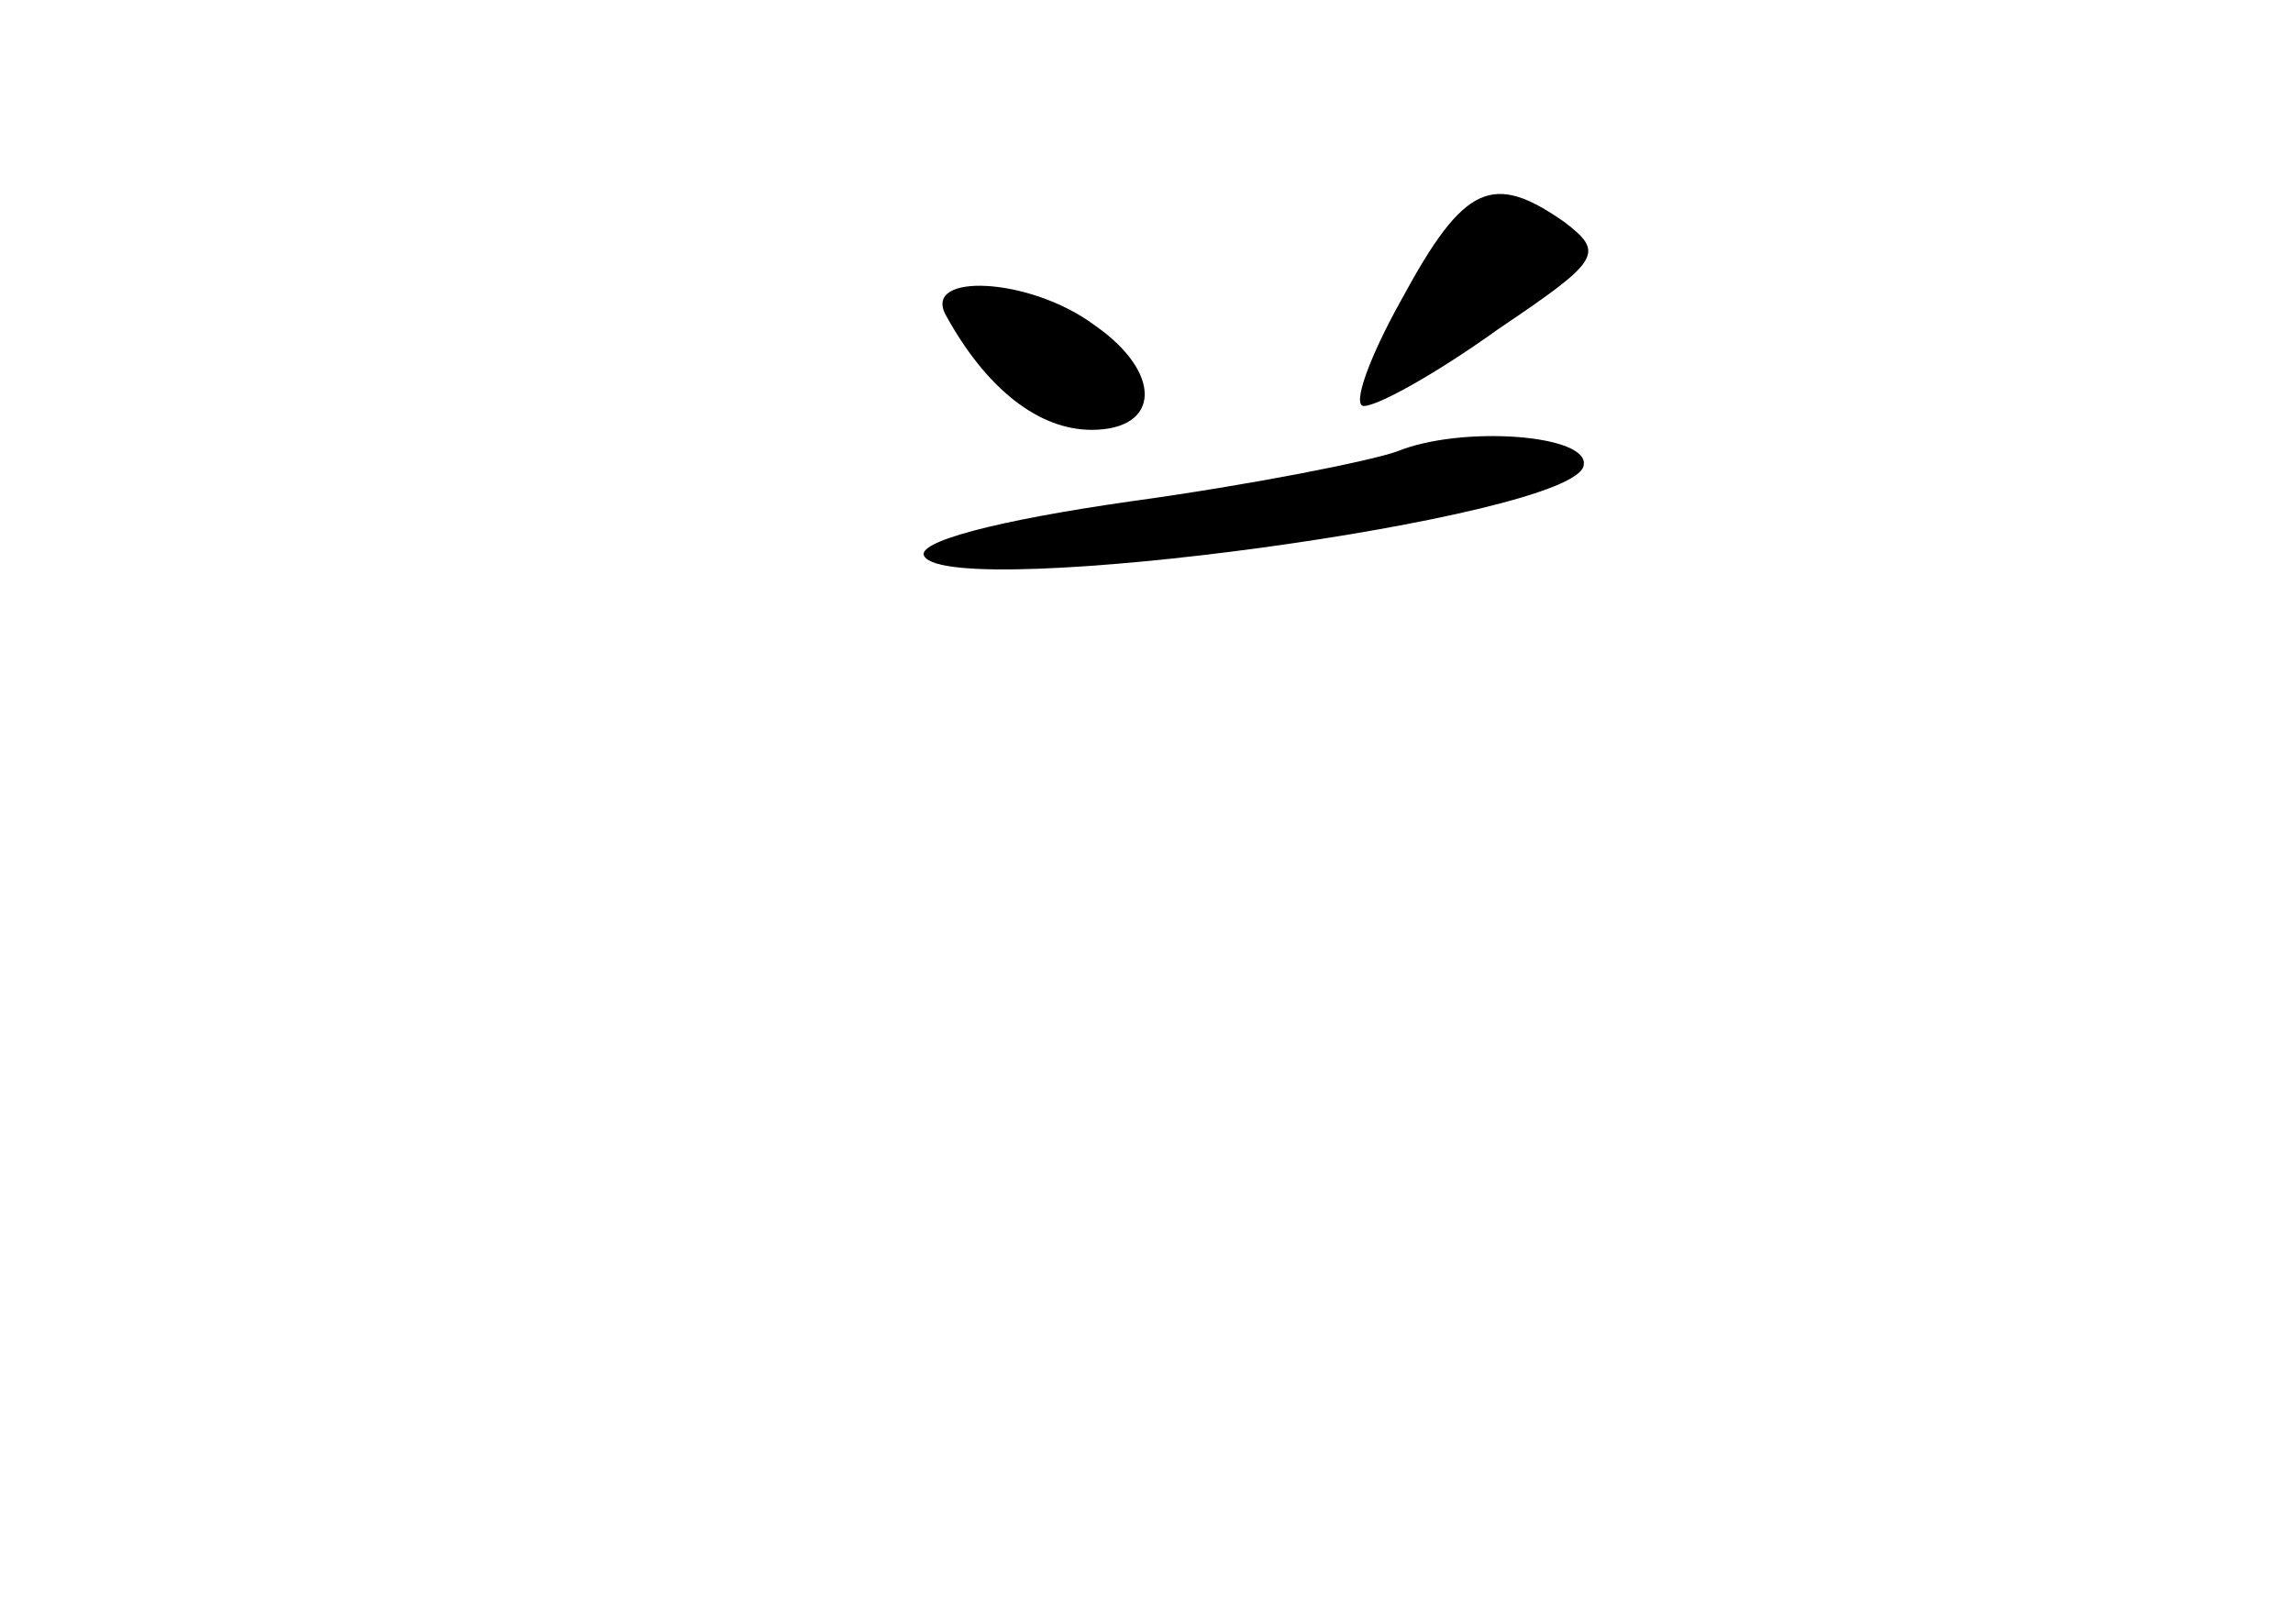 <?xml version="1.0" standalone="no"?>
<!DOCTYPE svg PUBLIC "-//W3C//DTD SVG 20010904//EN"
 "http://www.w3.org/TR/2001/REC-SVG-20010904/DTD/svg10.dtd">
<svg version="1.0" xmlns="http://www.w3.org/2000/svg"
 width="96pt" height="68pt" viewBox="0 0 96 68"
 preserveAspectRatio="xMidYMid meet">
<g transform="translate(0,68) scale(0.1,-0.1)"
fill="#000000" stroke="none">
<path d="M587 555 c-14 -25 -21 -45 -16 -45 6 0 31 14 56 32 43 29 45 32 28
45 -30 21 -42 16 -68 -32z"/>
<path d="M396 548 c17 -31 39 -48 61 -48 29 0 30 24 1 44 -27 20 -72 22 -62 4z"/>
<path d="M585 491 c-11 -4 -61 -14 -112 -21 -56 -8 -90 -17 -86 -23 12 -19
272 16 276 38 3 13 -51 17 -78 6z"/>
</g>
</svg>
